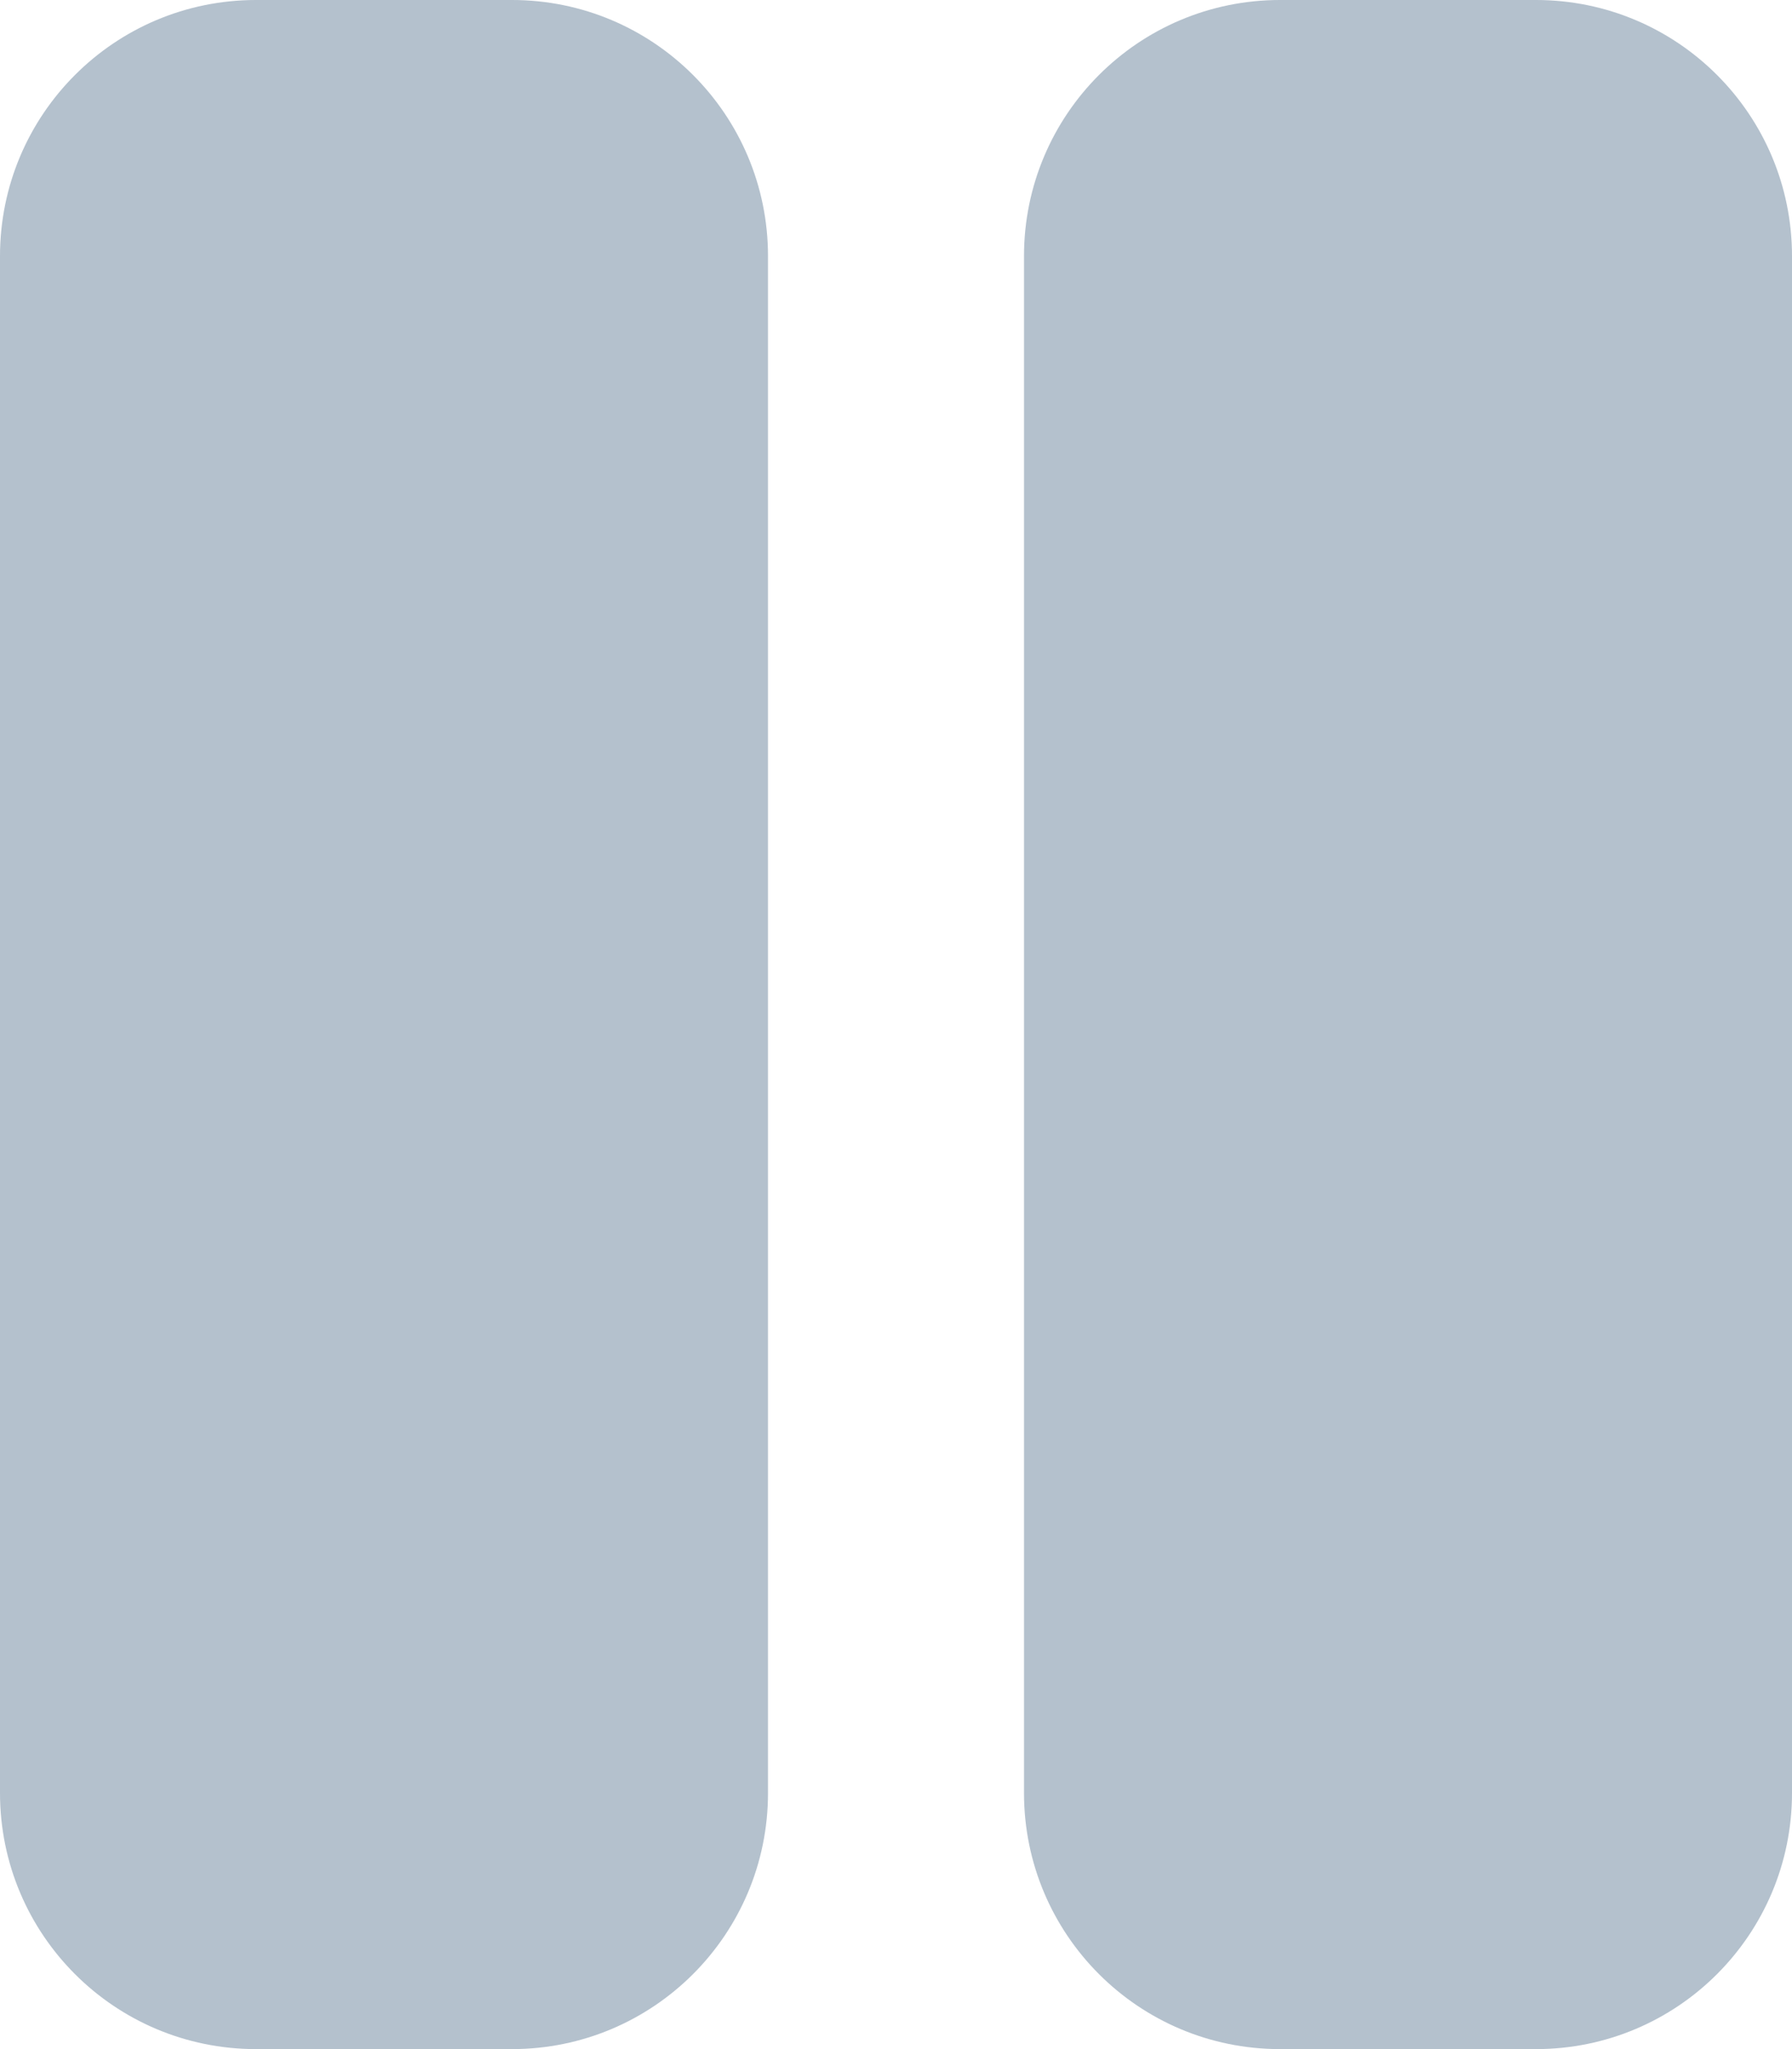 <svg width="14" height="16" viewBox="0 0 14 16" fill="none" xmlns="http://www.w3.org/2000/svg">
<path fill-rule="evenodd" clip-rule="evenodd" d="M2 0C0.895 0 0 0.895 0 2V14C0 15.105 0.895 16 2 16H4C5.105 16 6 15.105 6 14V2C6 0.895 5.105 0 4 0H2ZM10 0C8.895 0 8 0.895 8 2V14C8 15.105 8.895 16 10 16H12C13.105 16 14 15.105 14 14V2C14 0.895 13.105 0 12 0H10Z" fill="#B4C1CD"/>
</svg>
